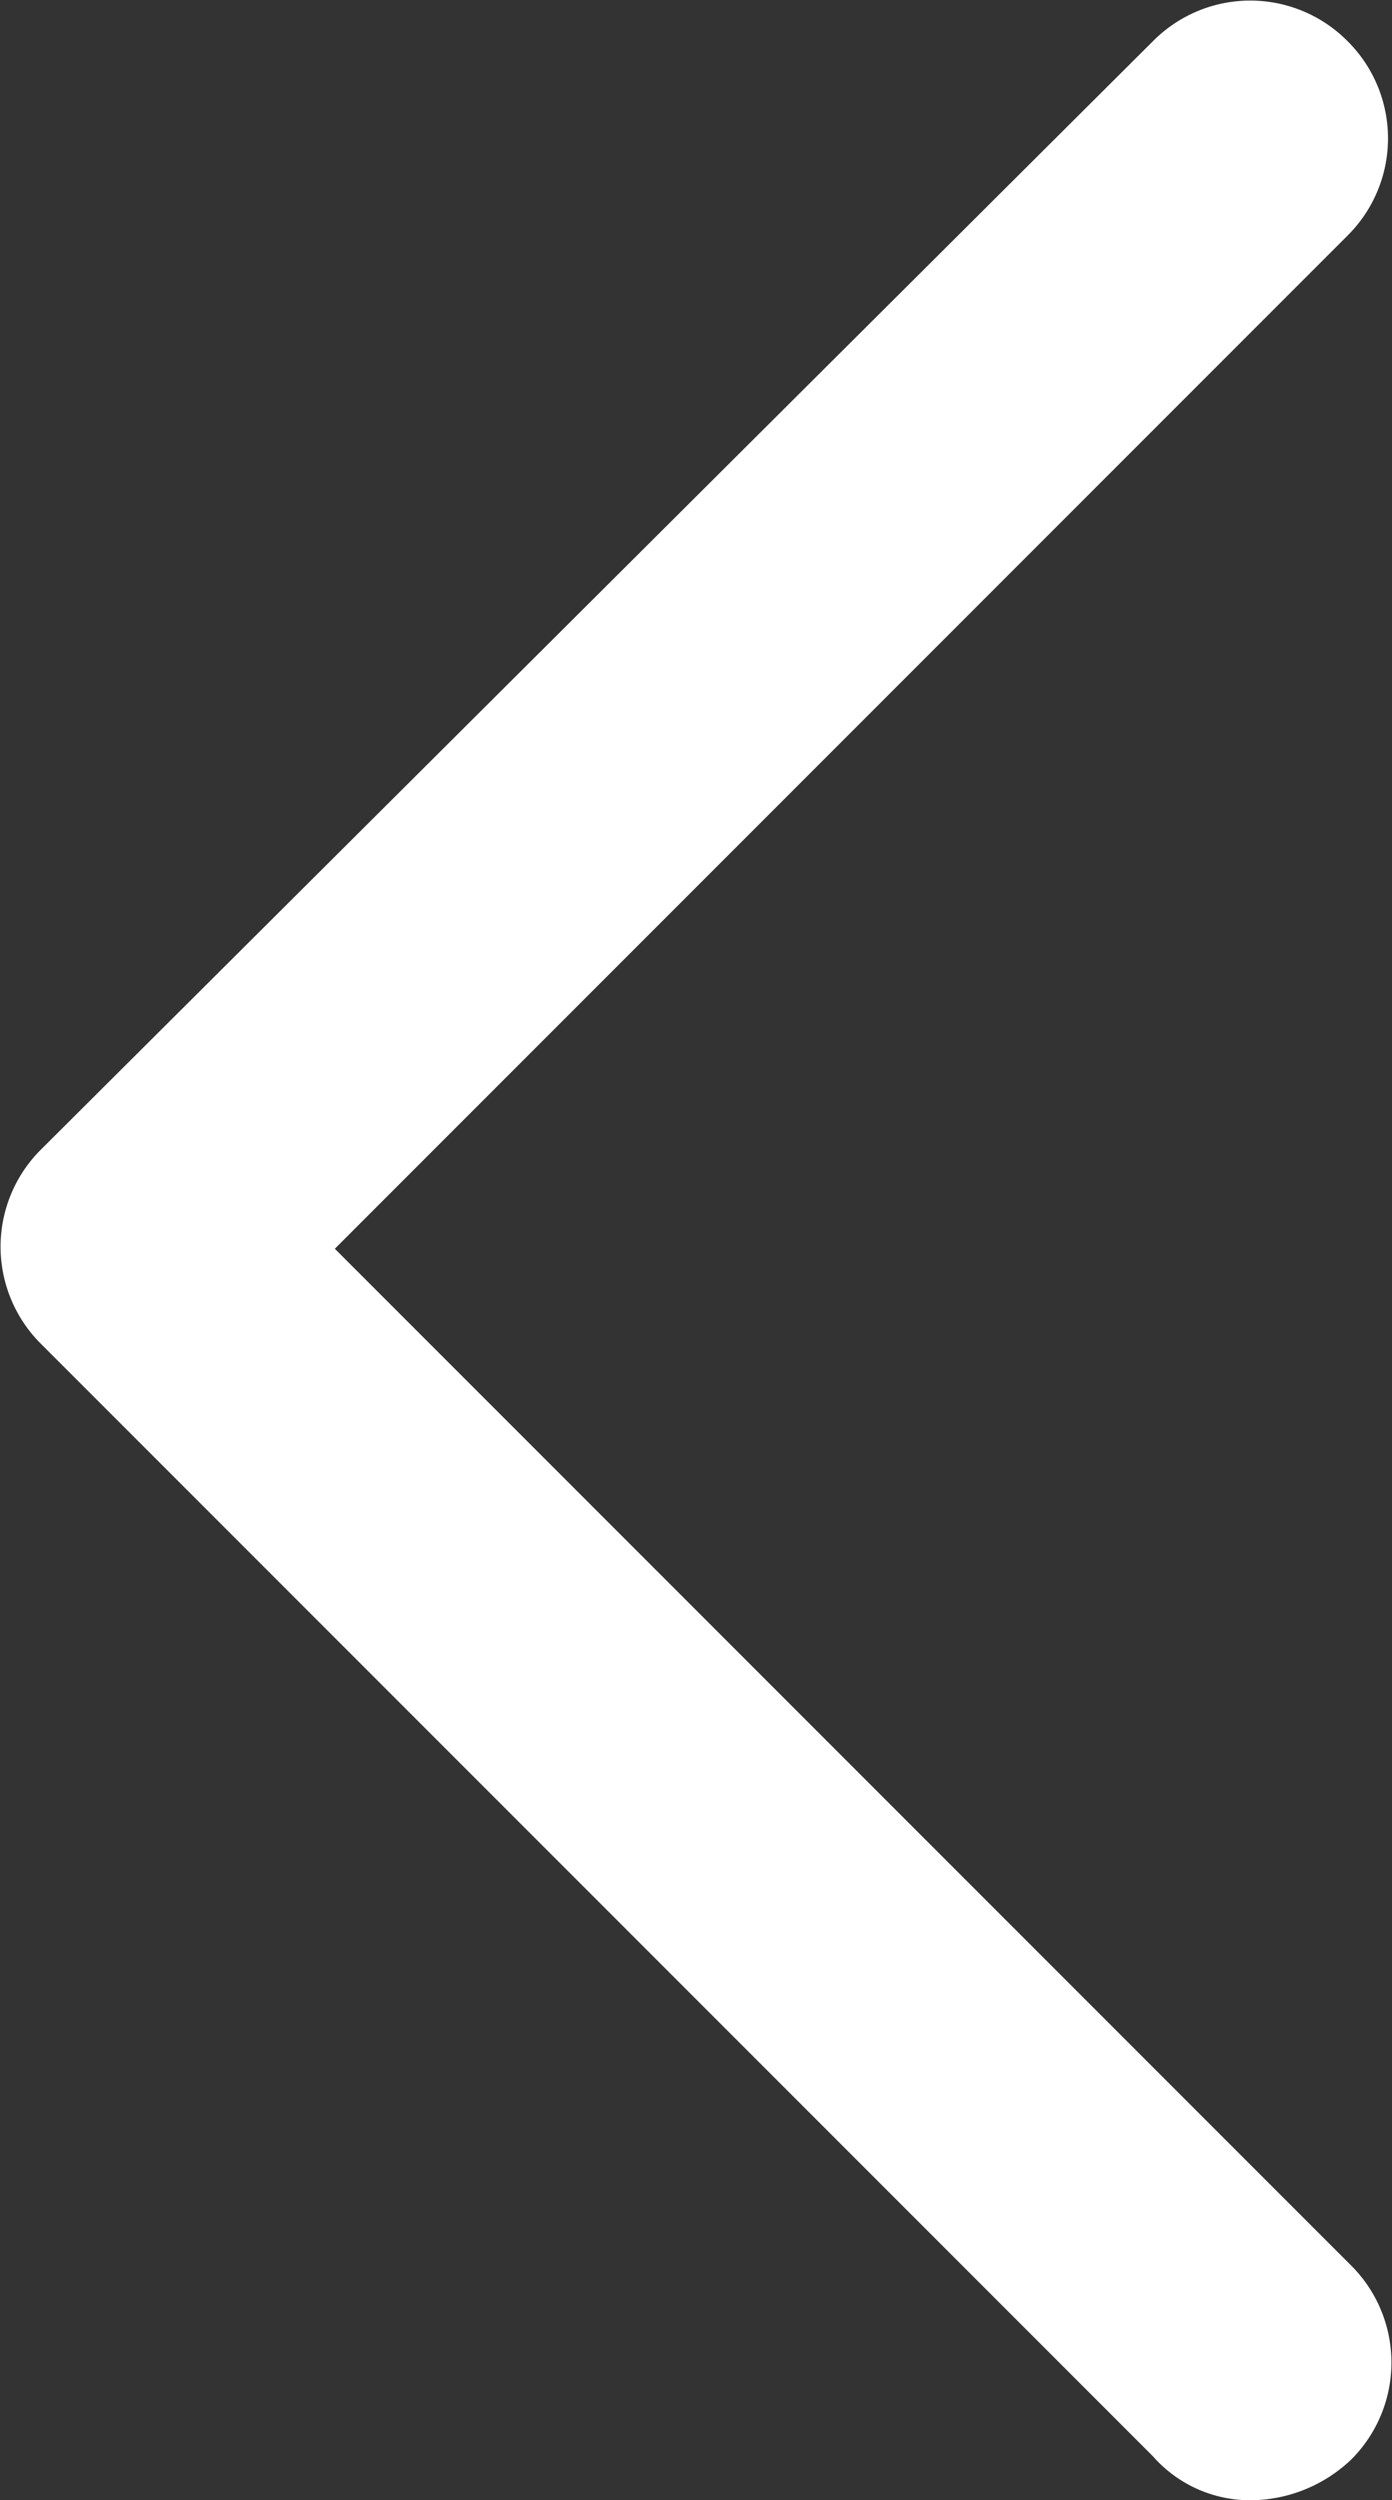 <svg xmlns="http://www.w3.org/2000/svg" viewBox="0 0 20.33 36.5"><rect x="0" y="0" width="20.33" height="36.5" fill="#333333" stroke="none"/><defs><style>.cls-1{fill:#fff;}</style></defs><g id="Layer_2" data-name="Layer 2"><g id="Layer_1-2" data-name="Layer 1"><path class="cls-1" d="M18.28,36.5a2.15,2.15,0,0,0,1.45-.59,2,2,0,0,0,0-2.84L4.89,18.23,19.68,3.44a2,2,0,0,0,0-2.84,2,2,0,0,0-2.84,0L.6,16.78a2,2,0,0,0,0,2.84L16.84,35.86a1.89,1.89,0,0,0,1.44.64Z"/></g></g></svg>